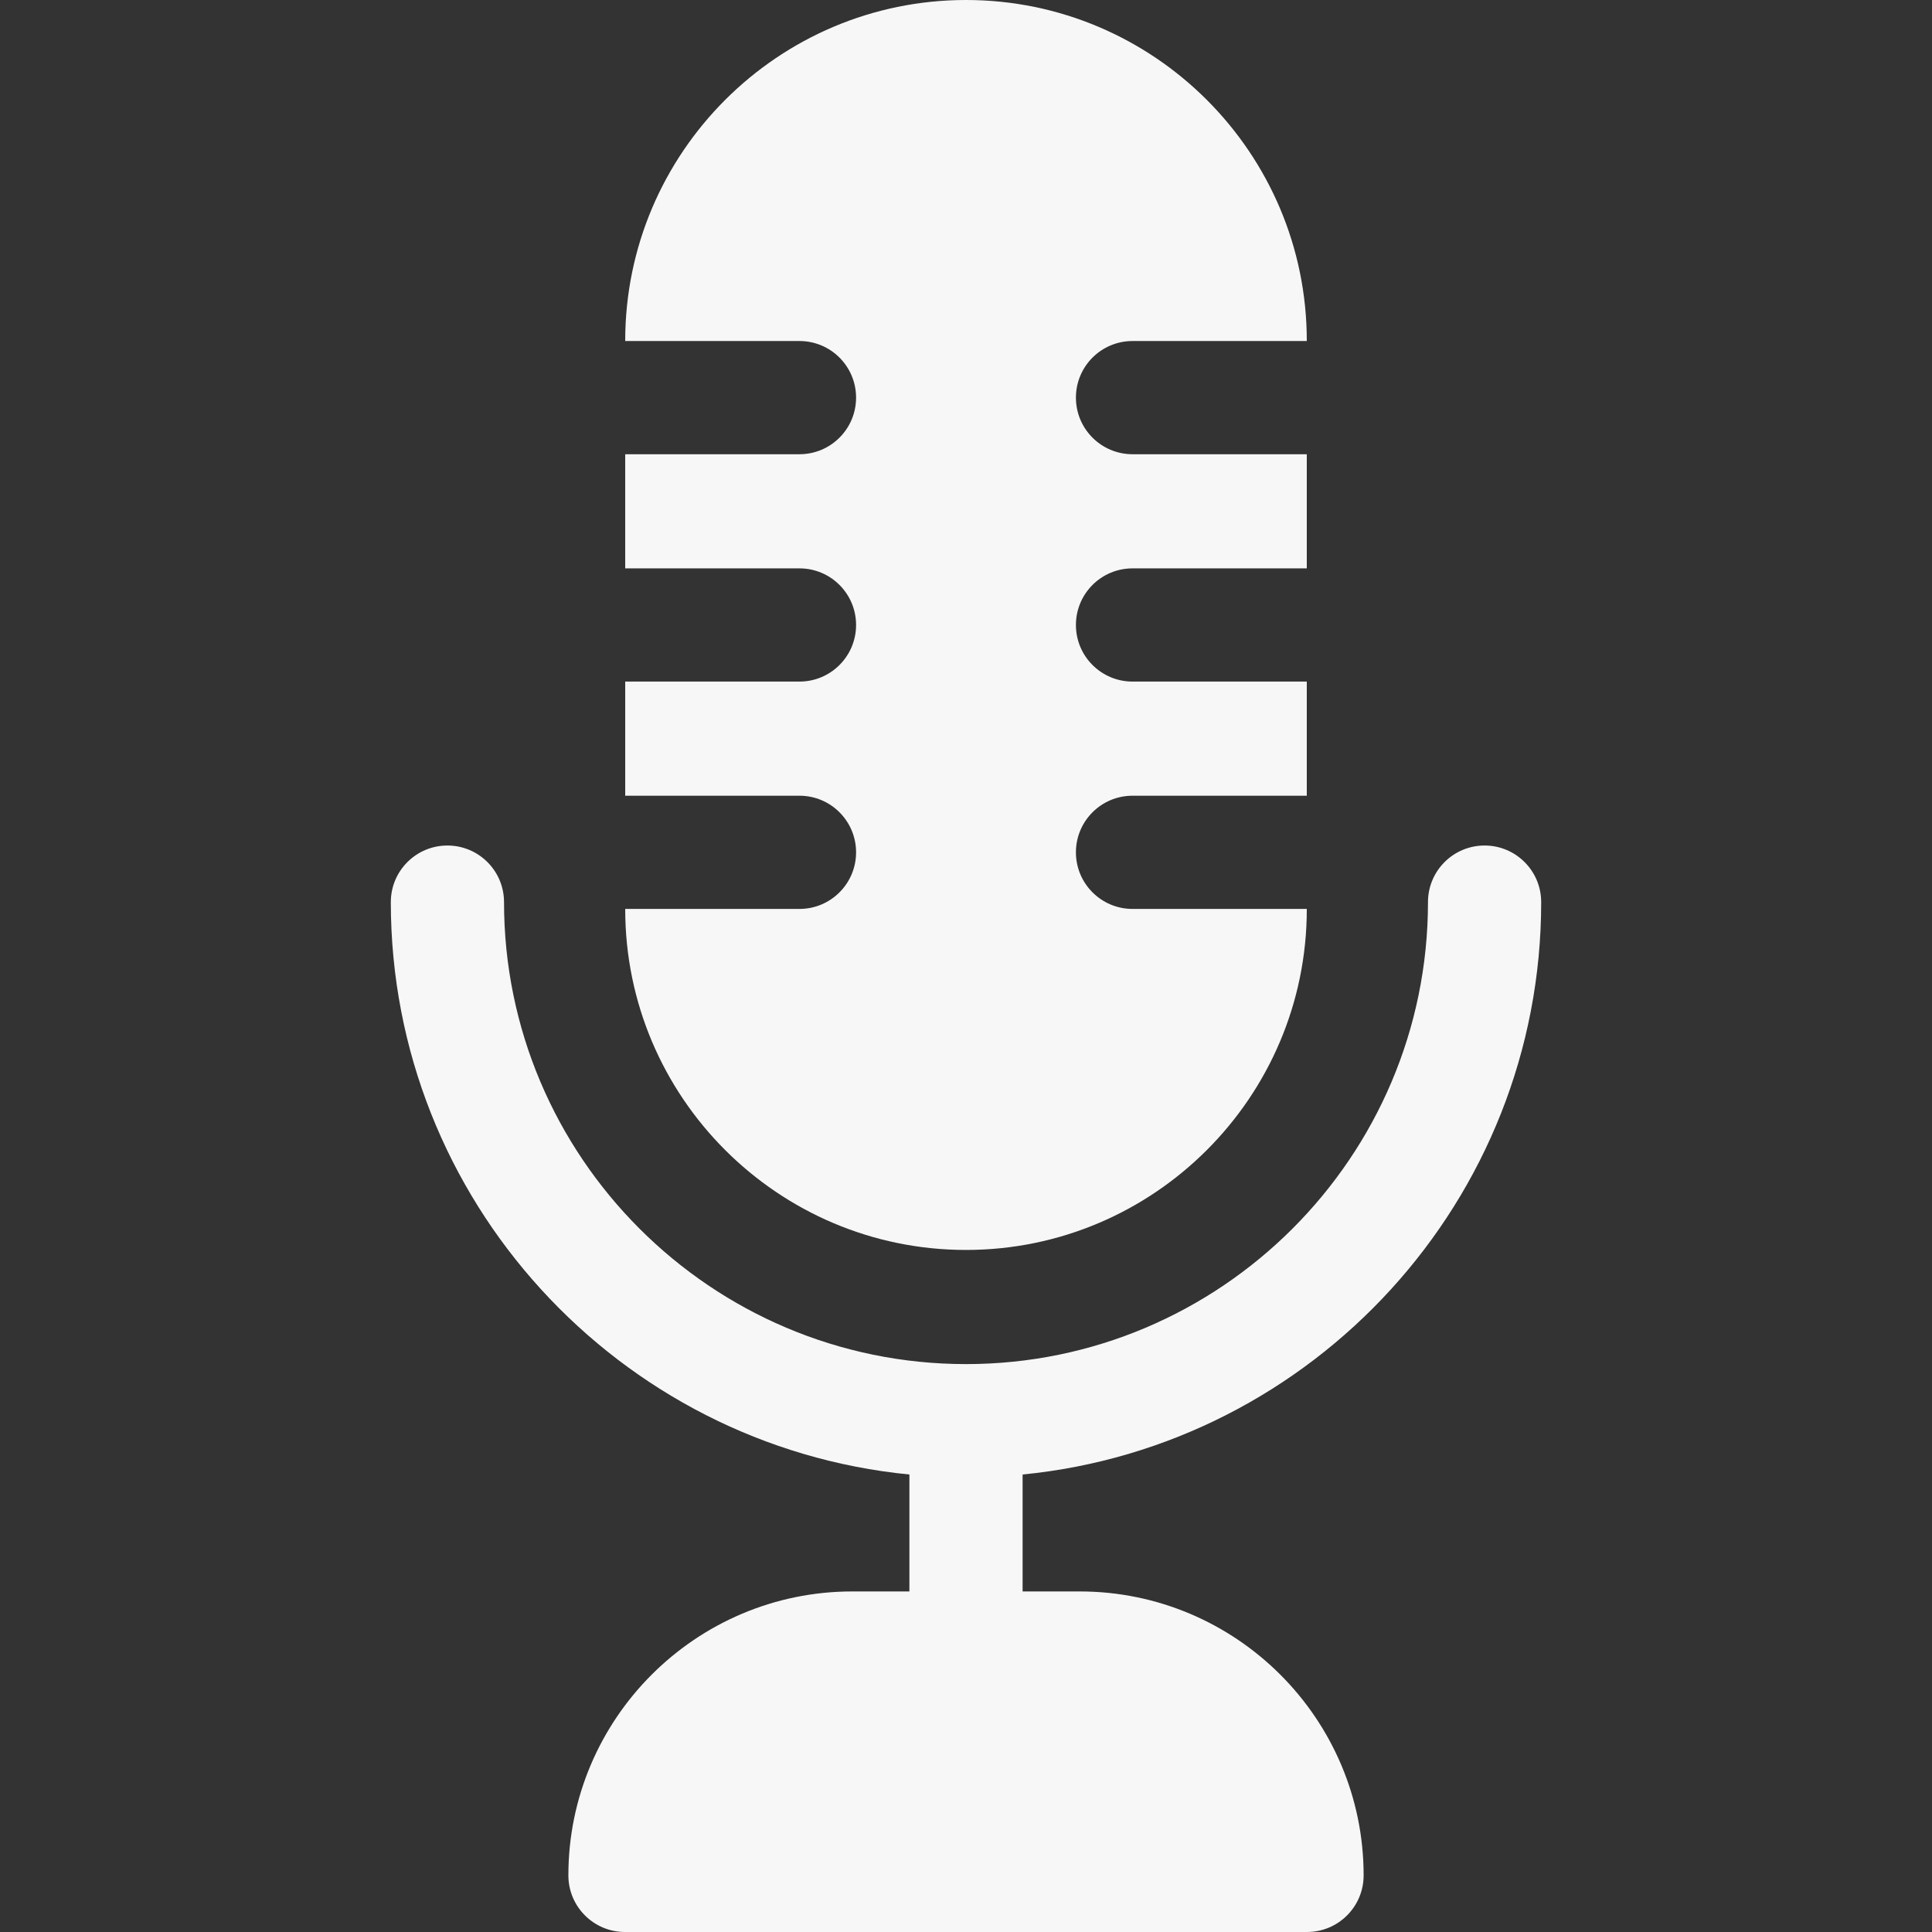 <?xml version="1.0"?>
<svg xmlns="http://www.w3.org/2000/svg" xmlns:xlink="http://www.w3.org/1999/xlink" xmlns:svgjs="http://svgjs.com/svgjs" version="1.1" width="512" height="512" x="0" y="0" viewBox="0 0 512 512" style="enable-background:new 0 0 512 512" xml:space="preserve" class=""><rect x="0" y="0" width="512" height="512" fill="#333333" stroke="none"/><g><g xmlns="http://www.w3.org/2000/svg"><path d="m408.429 239.071c0-8.284-6.716-15-15-15s-15 6.716-15 15c0 67.507-54.921 122.429-122.429 122.429s-122.429-54.921-122.429-122.429c0-8.284-6.716-15-15-15s-15 6.716-15 15c0 78.988 60.394 144.131 137.429 151.69v30.988h-15.125c-41.493 0-75.25 33.757-75.25 75.25 0 8.284 6.716 15 15 15h180.75c8.284 0 15-6.716 15-15 0-41.493-33.757-75.25-75.25-75.25h-15.125v-30.988c77.035-7.559 137.429-72.702 137.429-151.69z" fill="#f7f7f7" data-original="#000000" style=""/><path d="m211.87 150.625c8.284 0 15 6.716 15 15s-6.716 15-15 15h-46.182v30.25h46.182c8.284 0 15 6.716 15 15s-6.716 15-15 15h-46.182v.063c0 49.798 40.514 90.312 90.313 90.312s90.313-40.514 90.313-90.312v-.063h-46.184c-8.284 0-15-6.716-15-15s6.716-15 15-15h46.182v-30.25h-46.182c-8.284 0-15-6.716-15-15s6.716-15 15-15h46.182v-30.25h-46.182c-8.284 0-15-6.716-15-15s6.716-15 15-15h46.182v-.062c.001-49.799-40.514-90.313-90.312-90.313s-90.313 40.514-90.313 90.313v.062h46.182c8.284 0 15 6.716 15 15s-6.716 15-15 15h-46.182v30.25z" fill="#f7f7f7" data-original="#000000" style=""/></g></g></svg>
